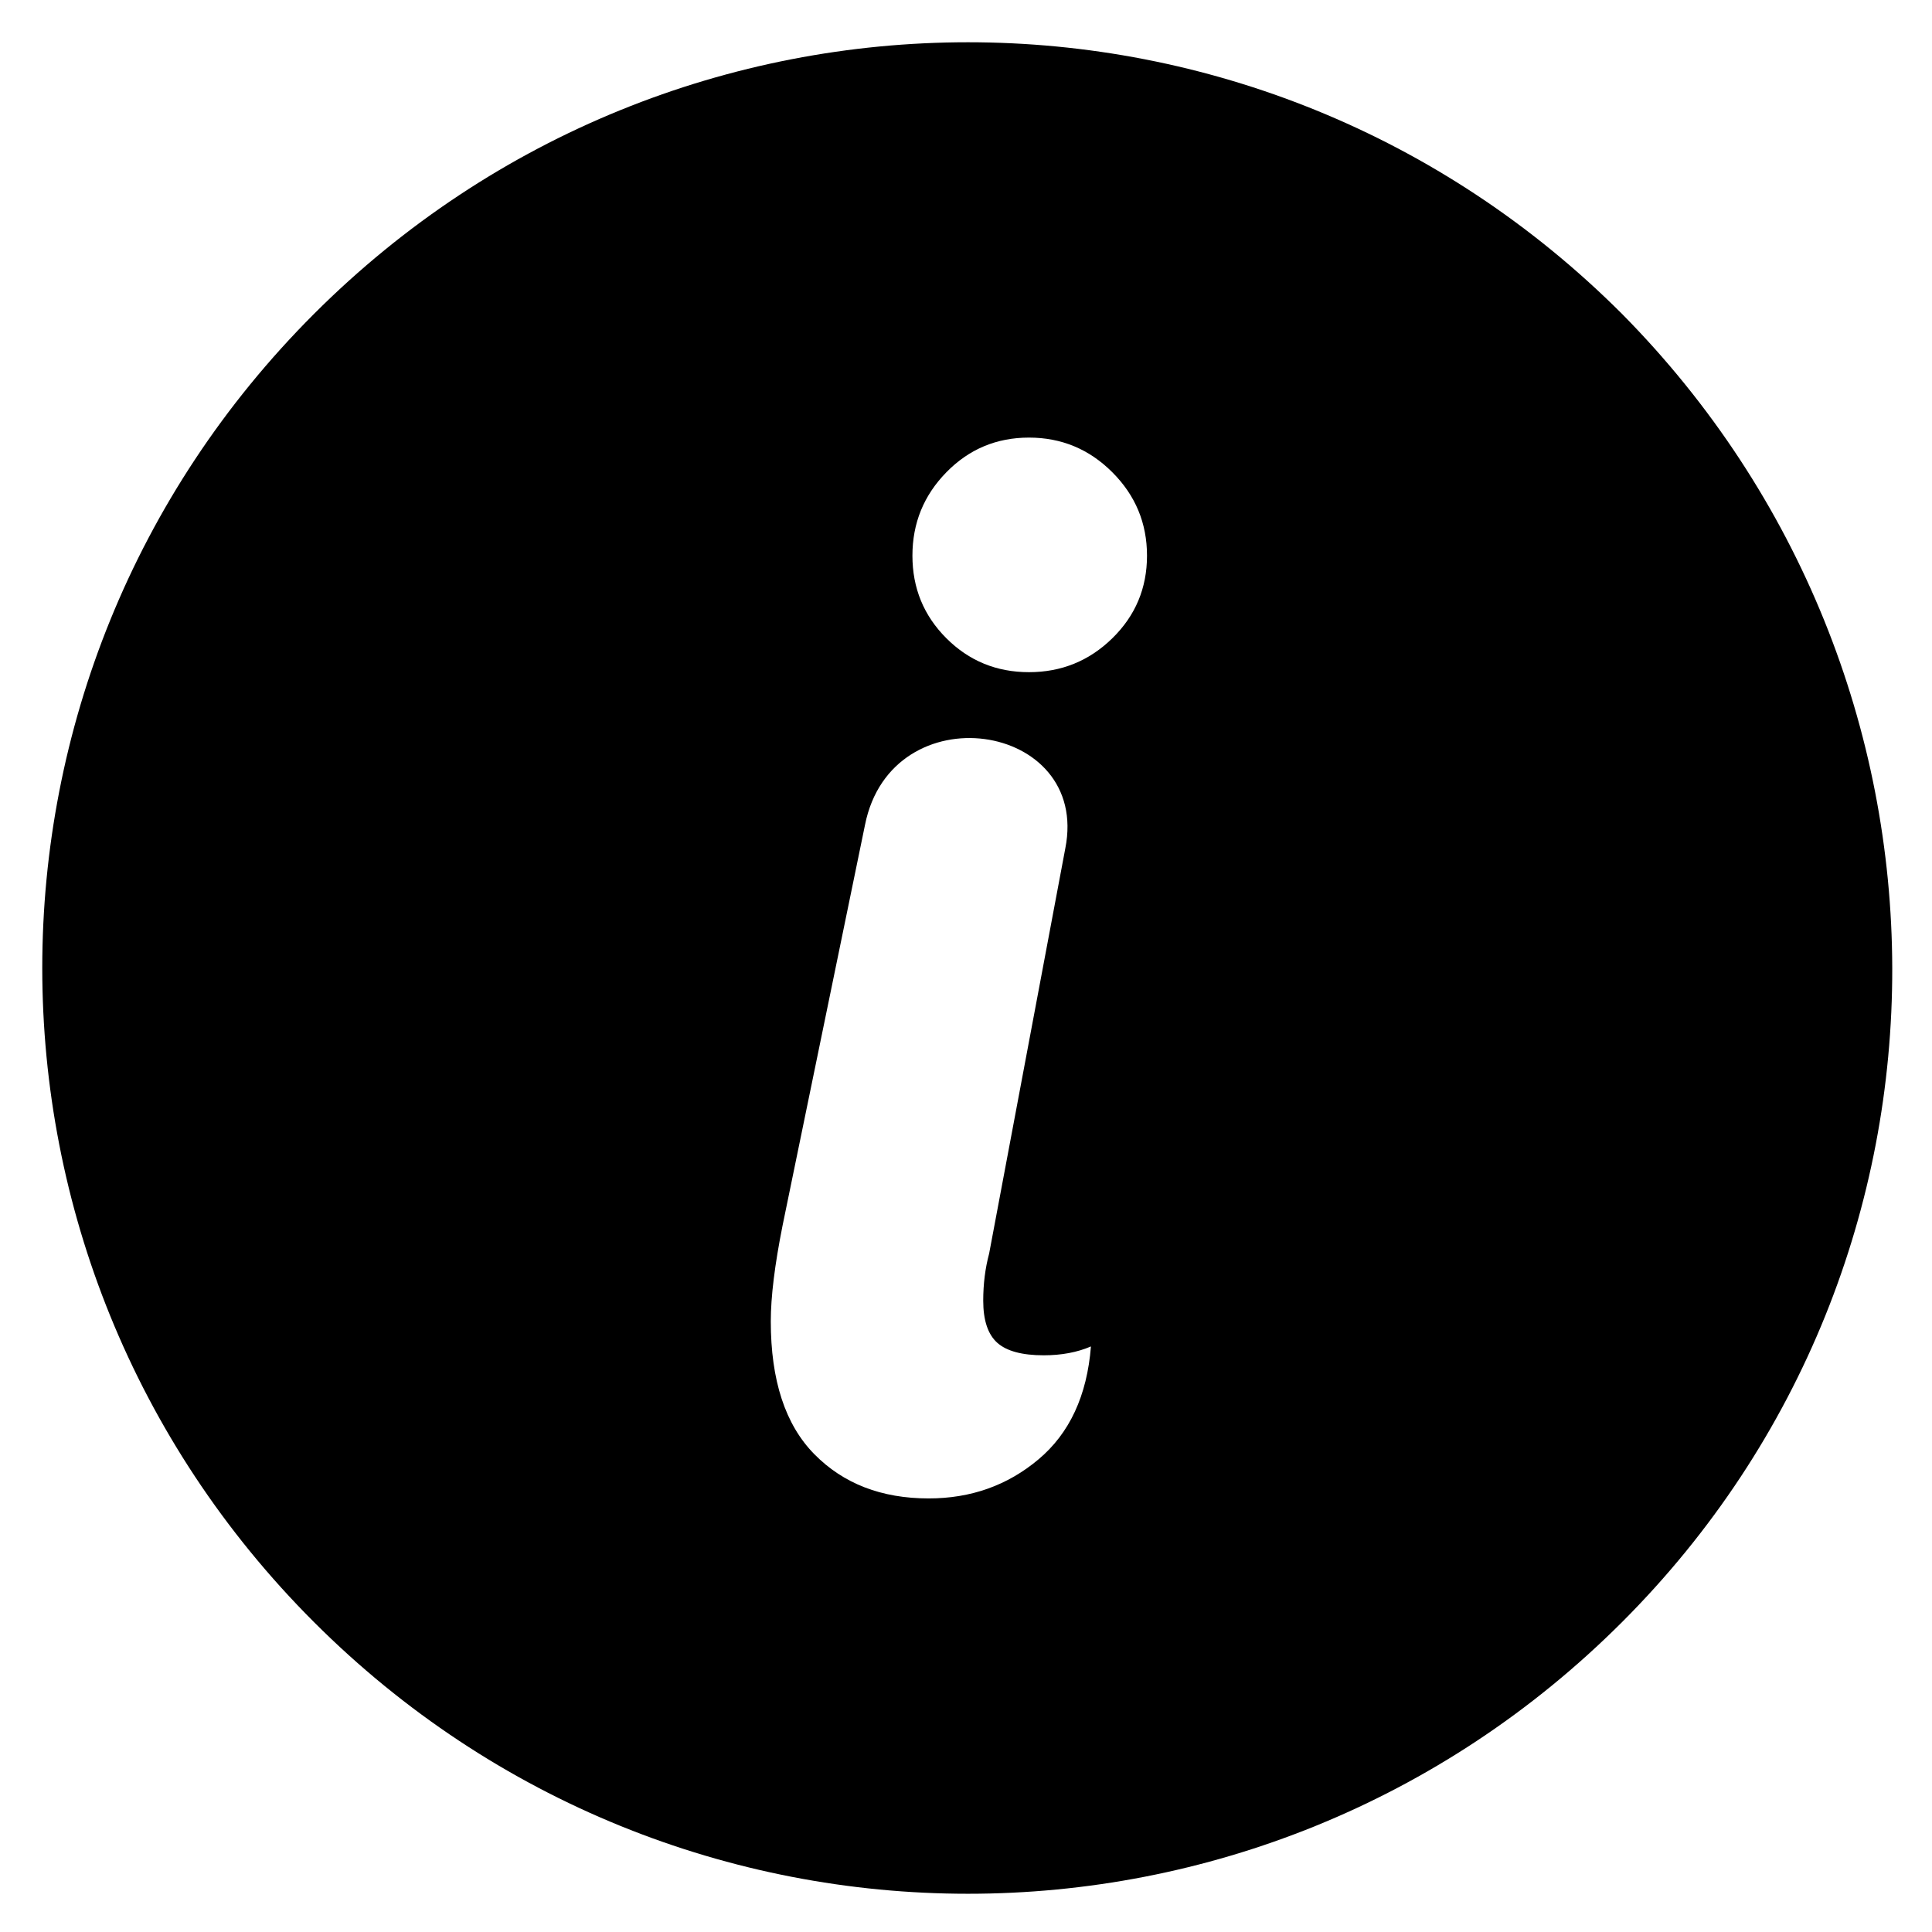 <?xml version="1.0" encoding="UTF-8" standalone="no"?>
<!DOCTYPE svg PUBLIC "-//W3C//DTD SVG 1.1//EN" "http://www.w3.org/Graphics/SVG/1.1/DTD/svg11.dtd">
<svg width="100%" height="100%" viewBox="0 0 48 48" version="1.1" xmlns="http://www.w3.org/2000/svg" xmlns:xlink="http://www.w3.org/1999/xlink" xml:space="preserve" xmlns:serif="http://www.serif.com/" style="fill-rule:evenodd;clip-rule:evenodd;stroke-linejoin:round;stroke-miterlimit:2;">
    <path d="M40.3,7.8C31.3,-1.2 16.8,-1.2 7.8,7.8C-1.2,16.8 -1.2,31.3 7.8,40.3C16.8,49.3 31.3,49.3 40.3,40.3C49.3,31.3 49.2,16.8 40.3,7.8ZM23.072,37.228C21.899,37.228 20.952,36.861 20.231,36.128C19.51,35.395 19.15,34.295 19.15,32.829C19.15,32.218 19.248,31.424 19.443,30.446L21.49,20.498C22.148,17.183 27.094,17.922 26.467,21.079L24.575,31.143C24.477,31.509 24.428,31.9 24.428,32.316C24.428,32.805 24.545,33.153 24.777,33.361C25.009,33.568 25.394,33.672 25.931,33.672C26.371,33.672 26.762,33.599 27.104,33.452C27.007,34.674 26.573,35.609 25.803,36.256C25.033,36.904 24.123,37.228 23.072,37.228ZM25.565,16.7C24.758,16.7 24.074,16.419 23.512,15.857C22.95,15.295 22.669,14.611 22.669,13.805C22.669,12.998 22.95,12.308 23.512,11.734C24.074,11.159 24.758,10.872 25.565,10.872C26.371,10.872 27.062,11.159 27.636,11.734C28.21,12.308 28.497,12.998 28.497,13.805C28.497,14.611 28.21,15.295 27.636,15.857C27.062,16.419 26.371,16.7 25.565,16.7Z" style="fill-rule:nonzero;"/>
</svg>
